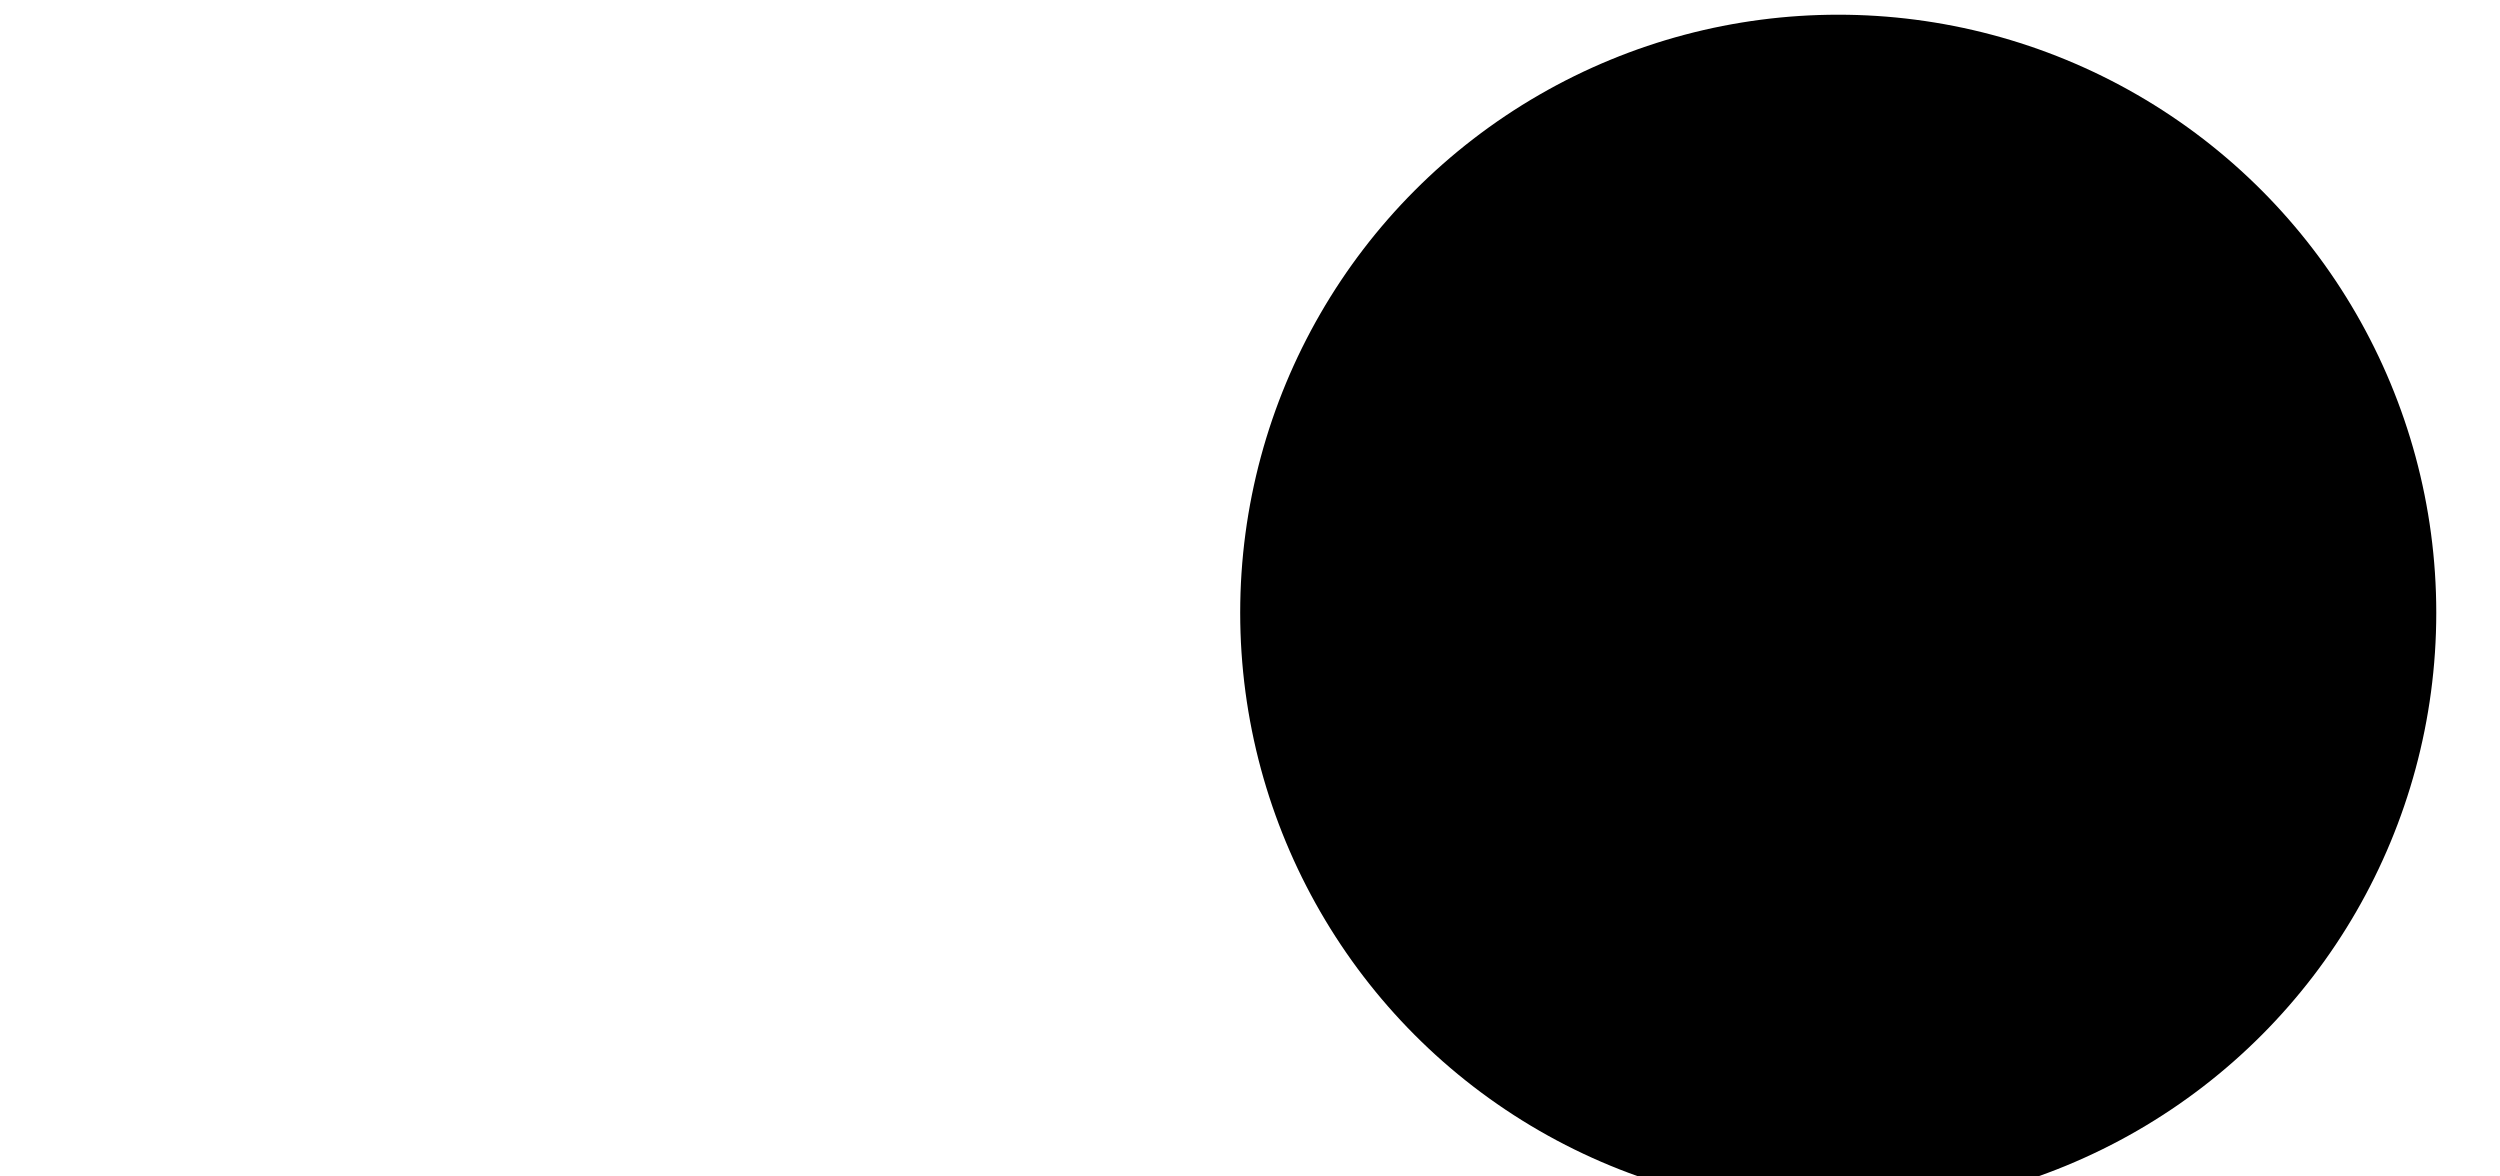 <?xml version="1.0" encoding="utf-8"?>
<!-- Generator: Adobe Illustrator 15.0.0, SVG Export Plug-In  -->
<!DOCTYPE svg PUBLIC "-//W3C//DTD SVG 1.1//EN" "http://www.w3.org/Graphics/SVG/1.1/DTD/svg11.dtd">
<svg version="1.1"
	 xmlns="http://www.w3.org/2000/svg" xmlns:xlink="http://www.w3.org/1999/xlink" xmlns:a="http://ns.adobe.com/AdobeSVGViewerExtensions/3.0/"
	 x="0px" y="0px" width="102px" height="48px" viewBox="0 0 102 48" style="enable-background:new 0 0 102 48;"
	 xml:space="preserve">

	<ellipse class="svg_light_broun_stroke" cx="75" cy="25" rx="24.4" ry="24.4"/>
<path id="test_path" class="svg_light_broun" d="M87.4,13.5c-0.1-0.4-0.5-0.7-0.9-0.5l-3,0.8c-0.3,0.1-0.5,0.3-0.6,0.6l-0.4,2.4L63.9,19l0,0c0,0,0,0-0.1,0
	c0,0-0.1,0-0.1,0.1c0,0-0.1,0-0.1,0.1c-0.1,0-0.1,0.1-0.1,0.1s0,0-0.1,0.1l0,0c-0.1,0-0.1,0-0.1,0.1c0,0,0,0,0,0.1s0,0.2,0,0.3
	l2.2,9.1l0.8,3c0,0,0,0,0,0.1v0.1l0.1,0.1c0,0,0,0.1,0.1,0.1l0.1,0.1h0.1c0.1,0,0.2,0.1,0.3,0.1h15.9c0.4,0,0.8-0.3,0.8-0.8
	c0-0.4-0.3-0.8-0.8-0.8H67.6l-0.4-1.5h14.1c0.1,0,0.2,0,0.3,0c0,0,0.1,0,0.1-0.1c0,0,0.1,0,0.1-0.1c0,0,0-0.1,0.1-0.1l0.1-0.1V29
	v-0.1l0,0l0,0L84.3,15l2.5-0.6C87.2,14.3,87.5,13.9,87.4,13.5z M66.8,28l-1.9-7.7l2.4-0.2l1.1,7.9H66.8z M69.9,28l-1.2-8.1l2.4-0.3
	l0.4,8.4H69.9z M74.6,28H73l-0.4-8.6l2.4-0.3L74.6,28z M77.7,28h-1.6l0.4-9l2.3-0.3L77.7,28z M80.7,28h-1.5l1.2-9.5l1.6-0.2L80.7,28
	z M70,34.1c-0.8,0-1.5,0.7-1.5,1.5s0.7,1.5,1.5,1.5c0.8,0,1.5-0.7,1.5-1.5S70.9,34.1,70,34.1z M79.8,34.1c-0.8,0-1.5,0.7-1.5,1.5
	s0.7,1.5,1.5,1.5c0.8,0,1.5-0.7,1.5-1.5C81.4,34.7,80.7,34.1,79.8,34.1z"/>

</svg>
